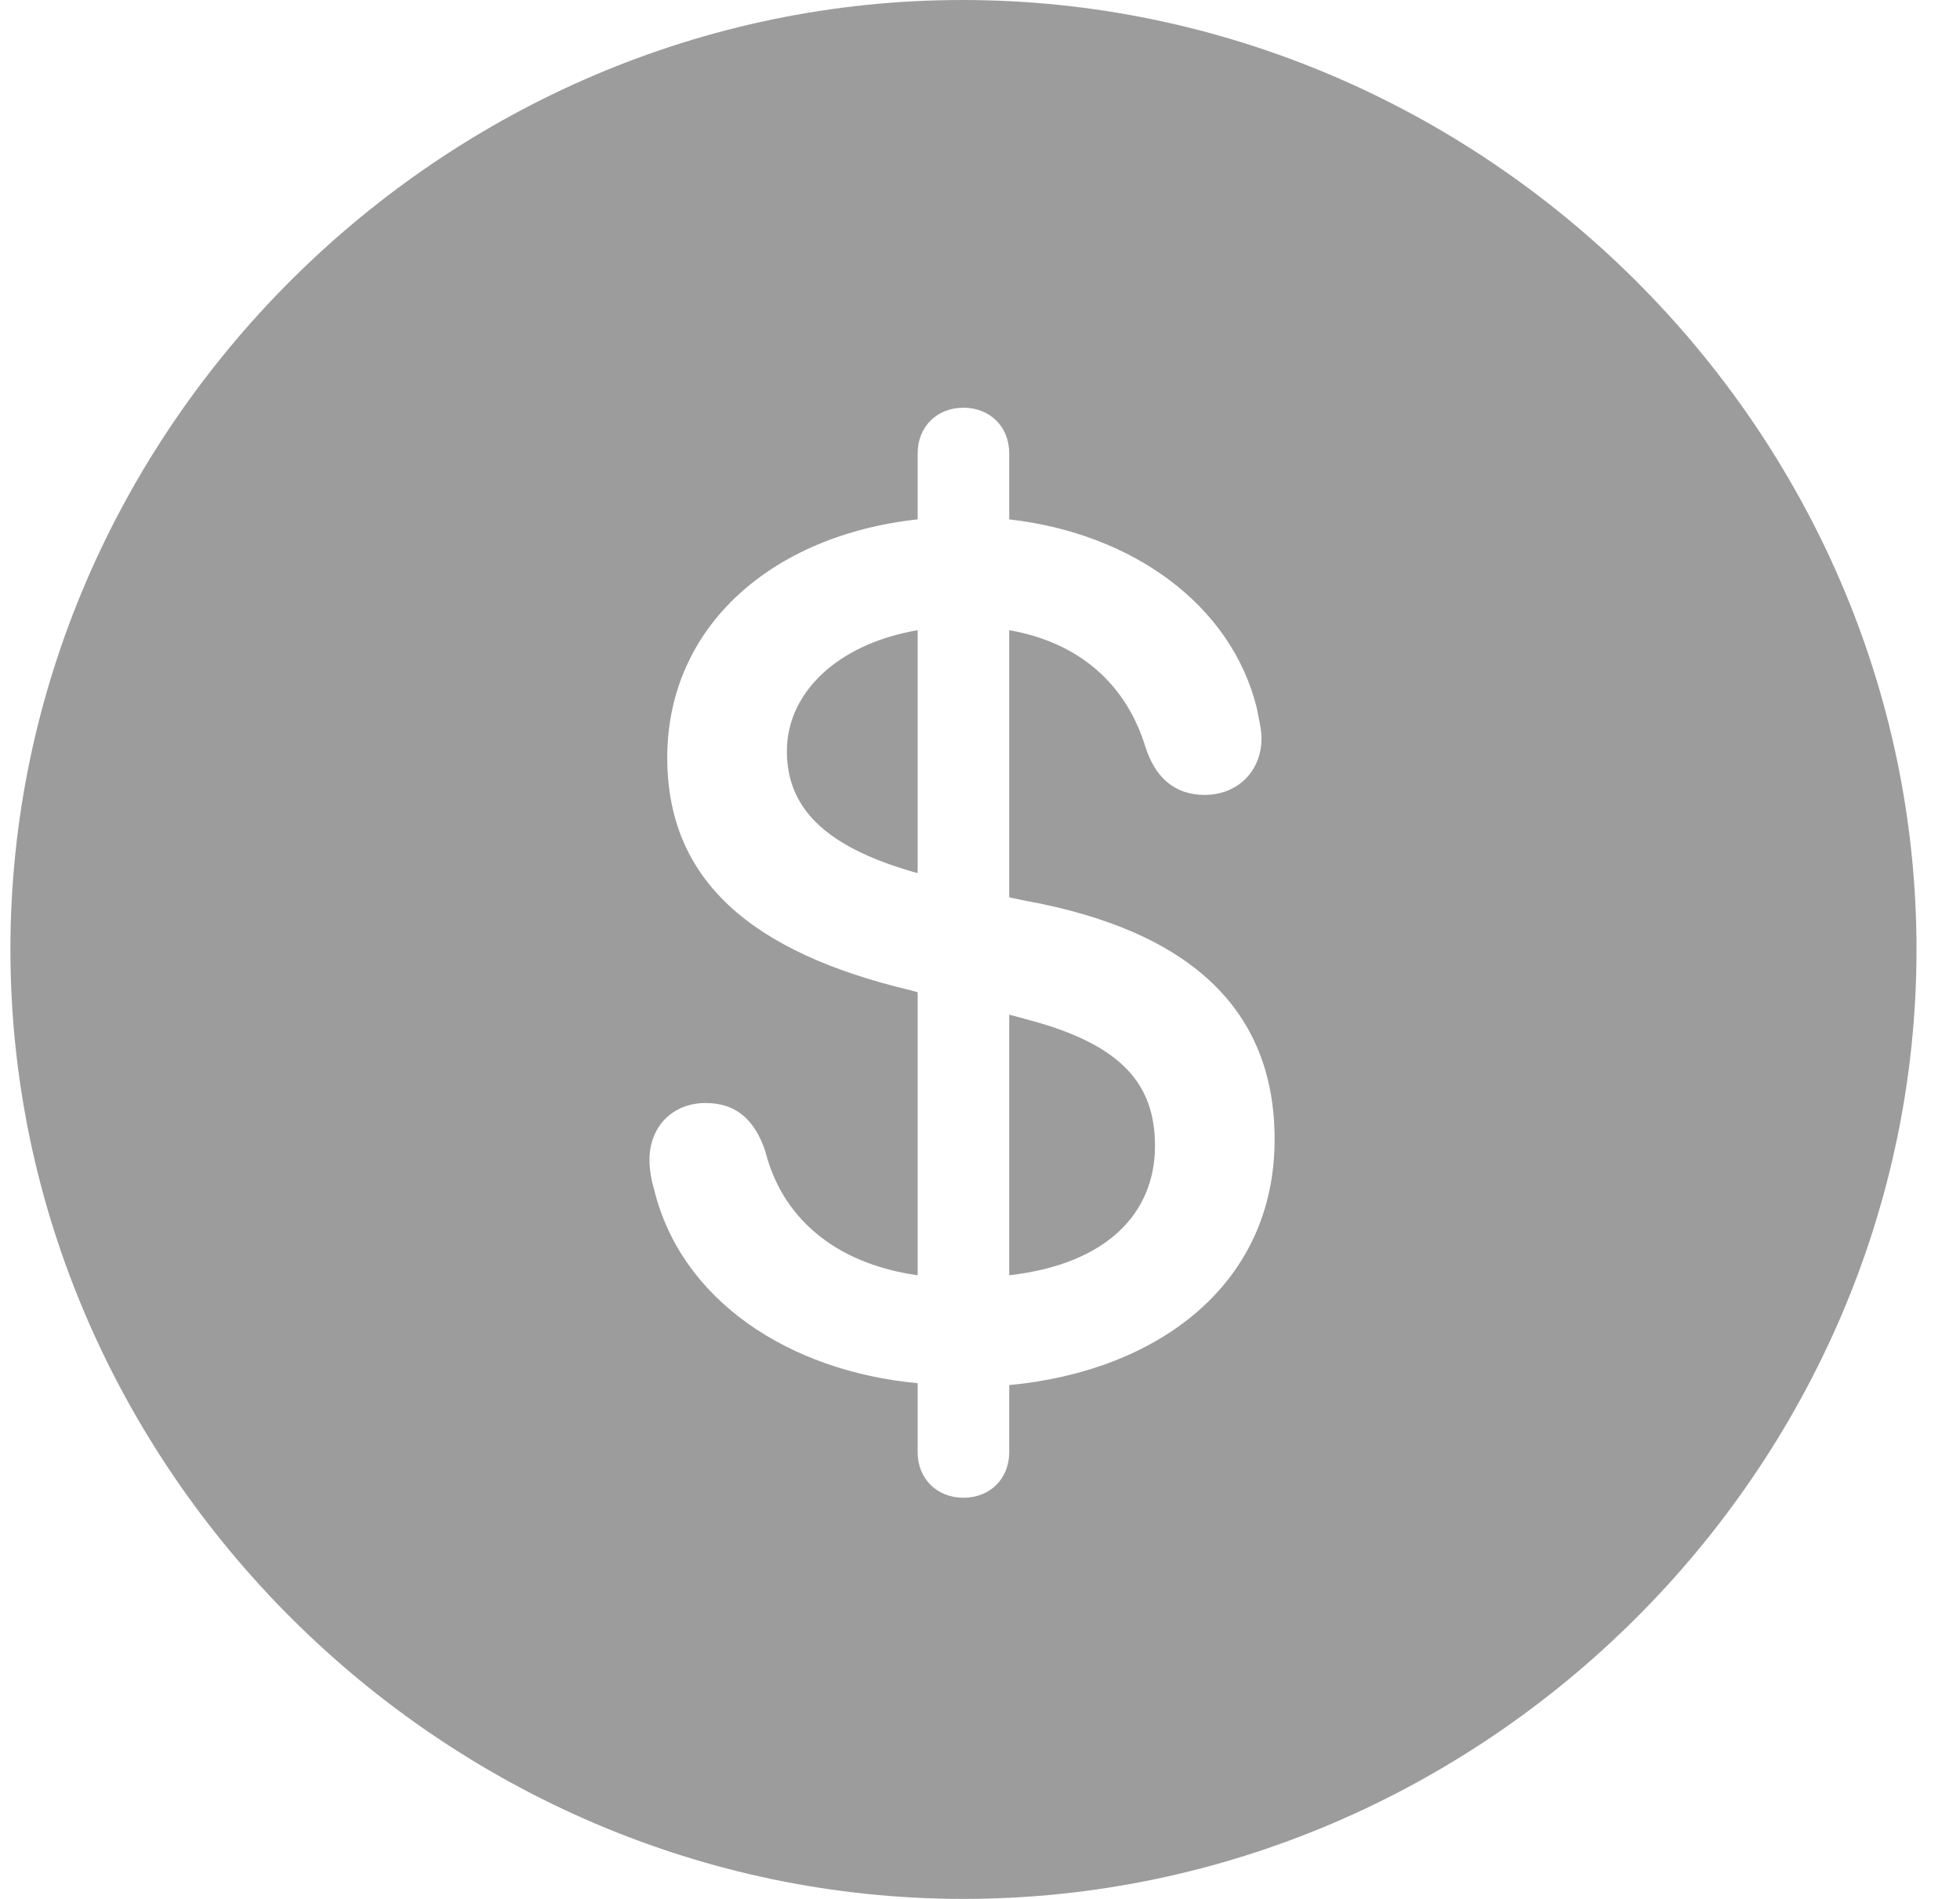 <svg width="32" height="31" viewBox="0 0 32 31" fill="none" xmlns="http://www.w3.org/2000/svg">
<path id="Vector" d="M15.73 31C24.242 31 31.29 23.964 31.29 15.5C31.29 7.021 24.227 0 15.714 0C7.218 0 0.17 7.021 0.17 15.5C0.17 23.964 7.233 31 15.73 31ZM15.73 24.451C15.303 24.451 14.982 24.147 14.982 23.706V22.581C12.877 22.384 11.123 21.229 10.68 19.421C10.635 19.269 10.604 19.102 10.604 18.934C10.604 18.387 10.986 18.007 11.519 18.007C11.992 18.007 12.313 18.25 12.496 18.798C12.755 19.831 13.579 20.621 14.982 20.819V16.199L14.876 16.169C12.252 15.546 10.894 14.36 10.894 12.37C10.894 10.227 12.602 8.738 14.982 8.479V7.401C14.982 6.96 15.303 6.656 15.73 6.656C16.157 6.656 16.477 6.96 16.477 7.401V8.479C18.491 8.707 20.108 9.877 20.52 11.564C20.55 11.731 20.596 11.899 20.596 12.05C20.596 12.598 20.199 12.977 19.666 12.977C19.162 12.977 18.857 12.674 18.704 12.203C18.384 11.154 17.606 10.485 16.477 10.288V14.649L16.691 14.695C19.421 15.181 20.81 16.473 20.81 18.6C20.81 20.971 18.903 22.384 16.477 22.612V23.706C16.477 24.147 16.157 24.451 15.73 24.451ZM14.982 14.254V10.288C13.655 10.516 12.847 11.321 12.847 12.263C12.847 13.19 13.472 13.813 14.876 14.224L14.982 14.254ZM16.477 16.564V20.819C18.079 20.636 18.857 19.8 18.857 18.706C18.857 17.719 18.338 17.065 16.813 16.655L16.477 16.564Z" fill="#9C9C9C"/>
</svg>

